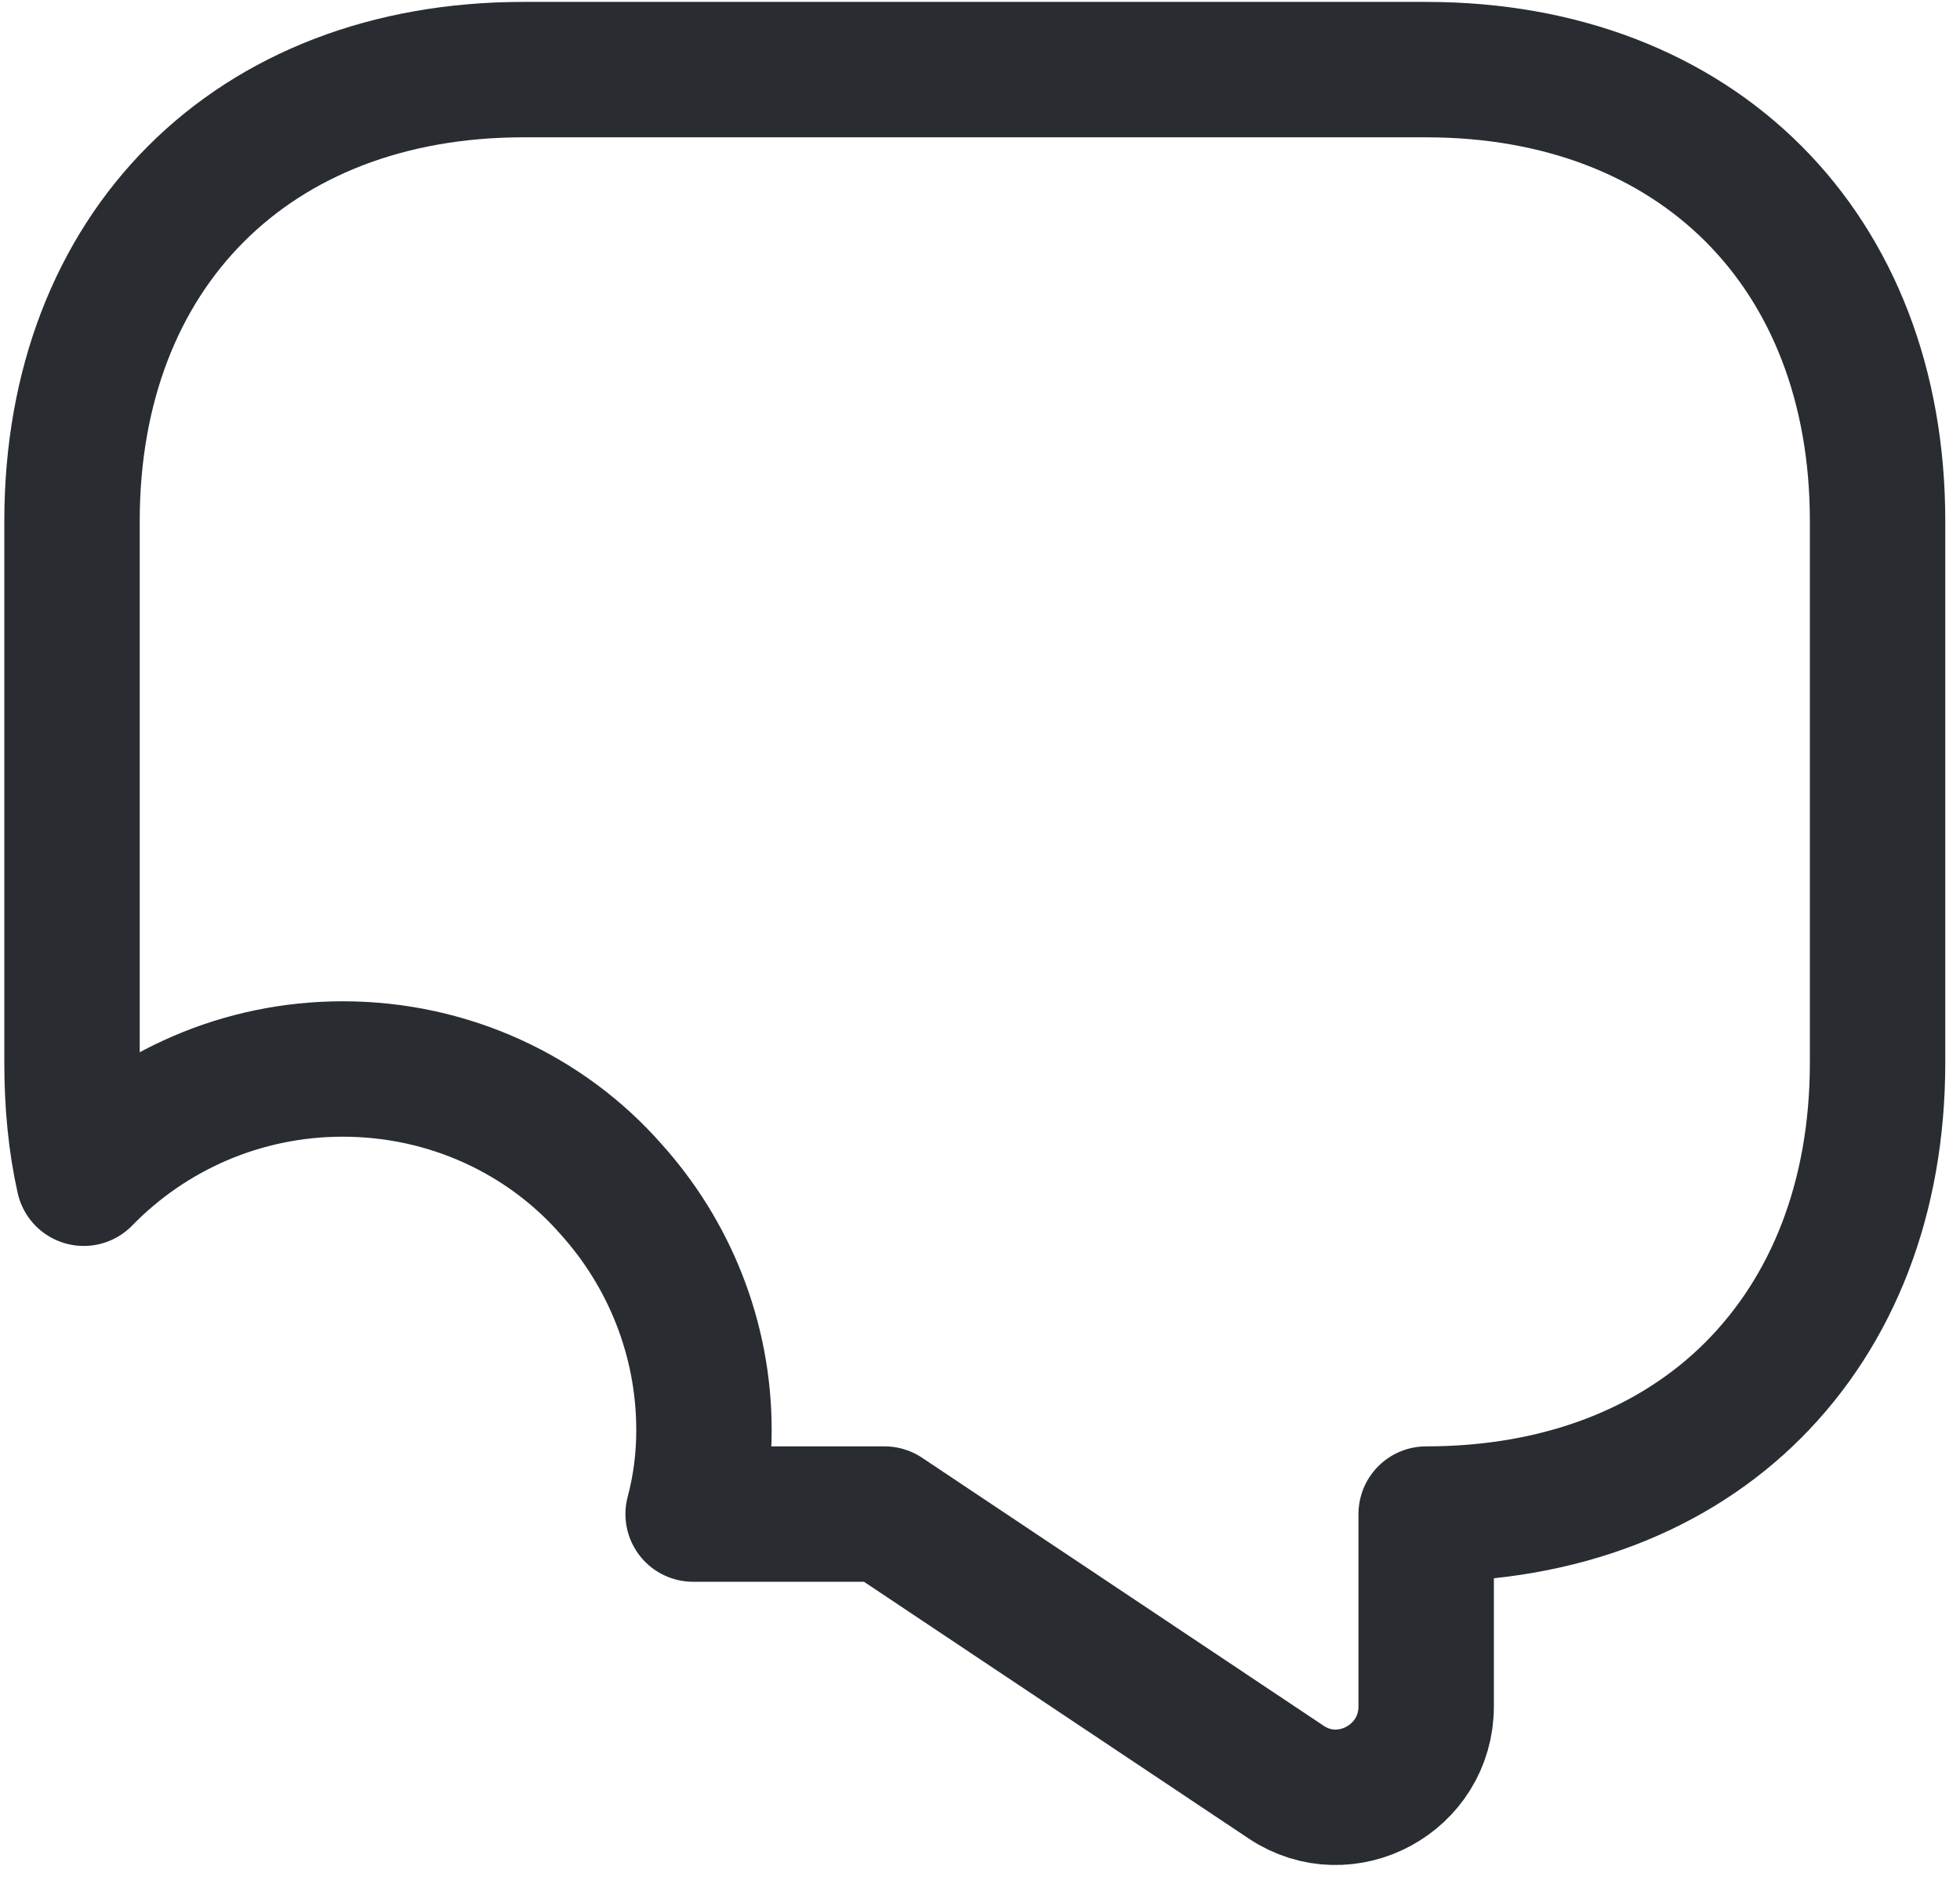 <svg width="103" height="99" viewBox="0 0 103 99" fill="none" xmlns="http://www.w3.org/2000/svg">
<path d="M98.668 27.378V55.843C98.668 62.96 96.296 68.89 92.121 73.065C87.993 77.192 82.063 79.564 74.947 79.564V89.669C74.947 93.465 70.725 95.742 67.594 93.654L46.482 79.564H36.425C36.804 78.141 36.994 76.67 36.994 75.152C36.994 70.313 35.144 65.854 32.107 62.485C28.692 58.595 23.615 56.175 18.017 56.175C12.704 56.175 7.865 58.358 4.401 61.916C3.974 60.018 3.785 57.978 3.785 55.843V27.378C3.785 13.146 13.273 3.658 27.505 3.658H74.947C89.18 3.658 98.668 13.146 98.668 27.378Z" stroke="#292D32" stroke-width="7.116" stroke-miterlimit="10" stroke-linecap="round" stroke-linejoin="round"/>
</svg>
